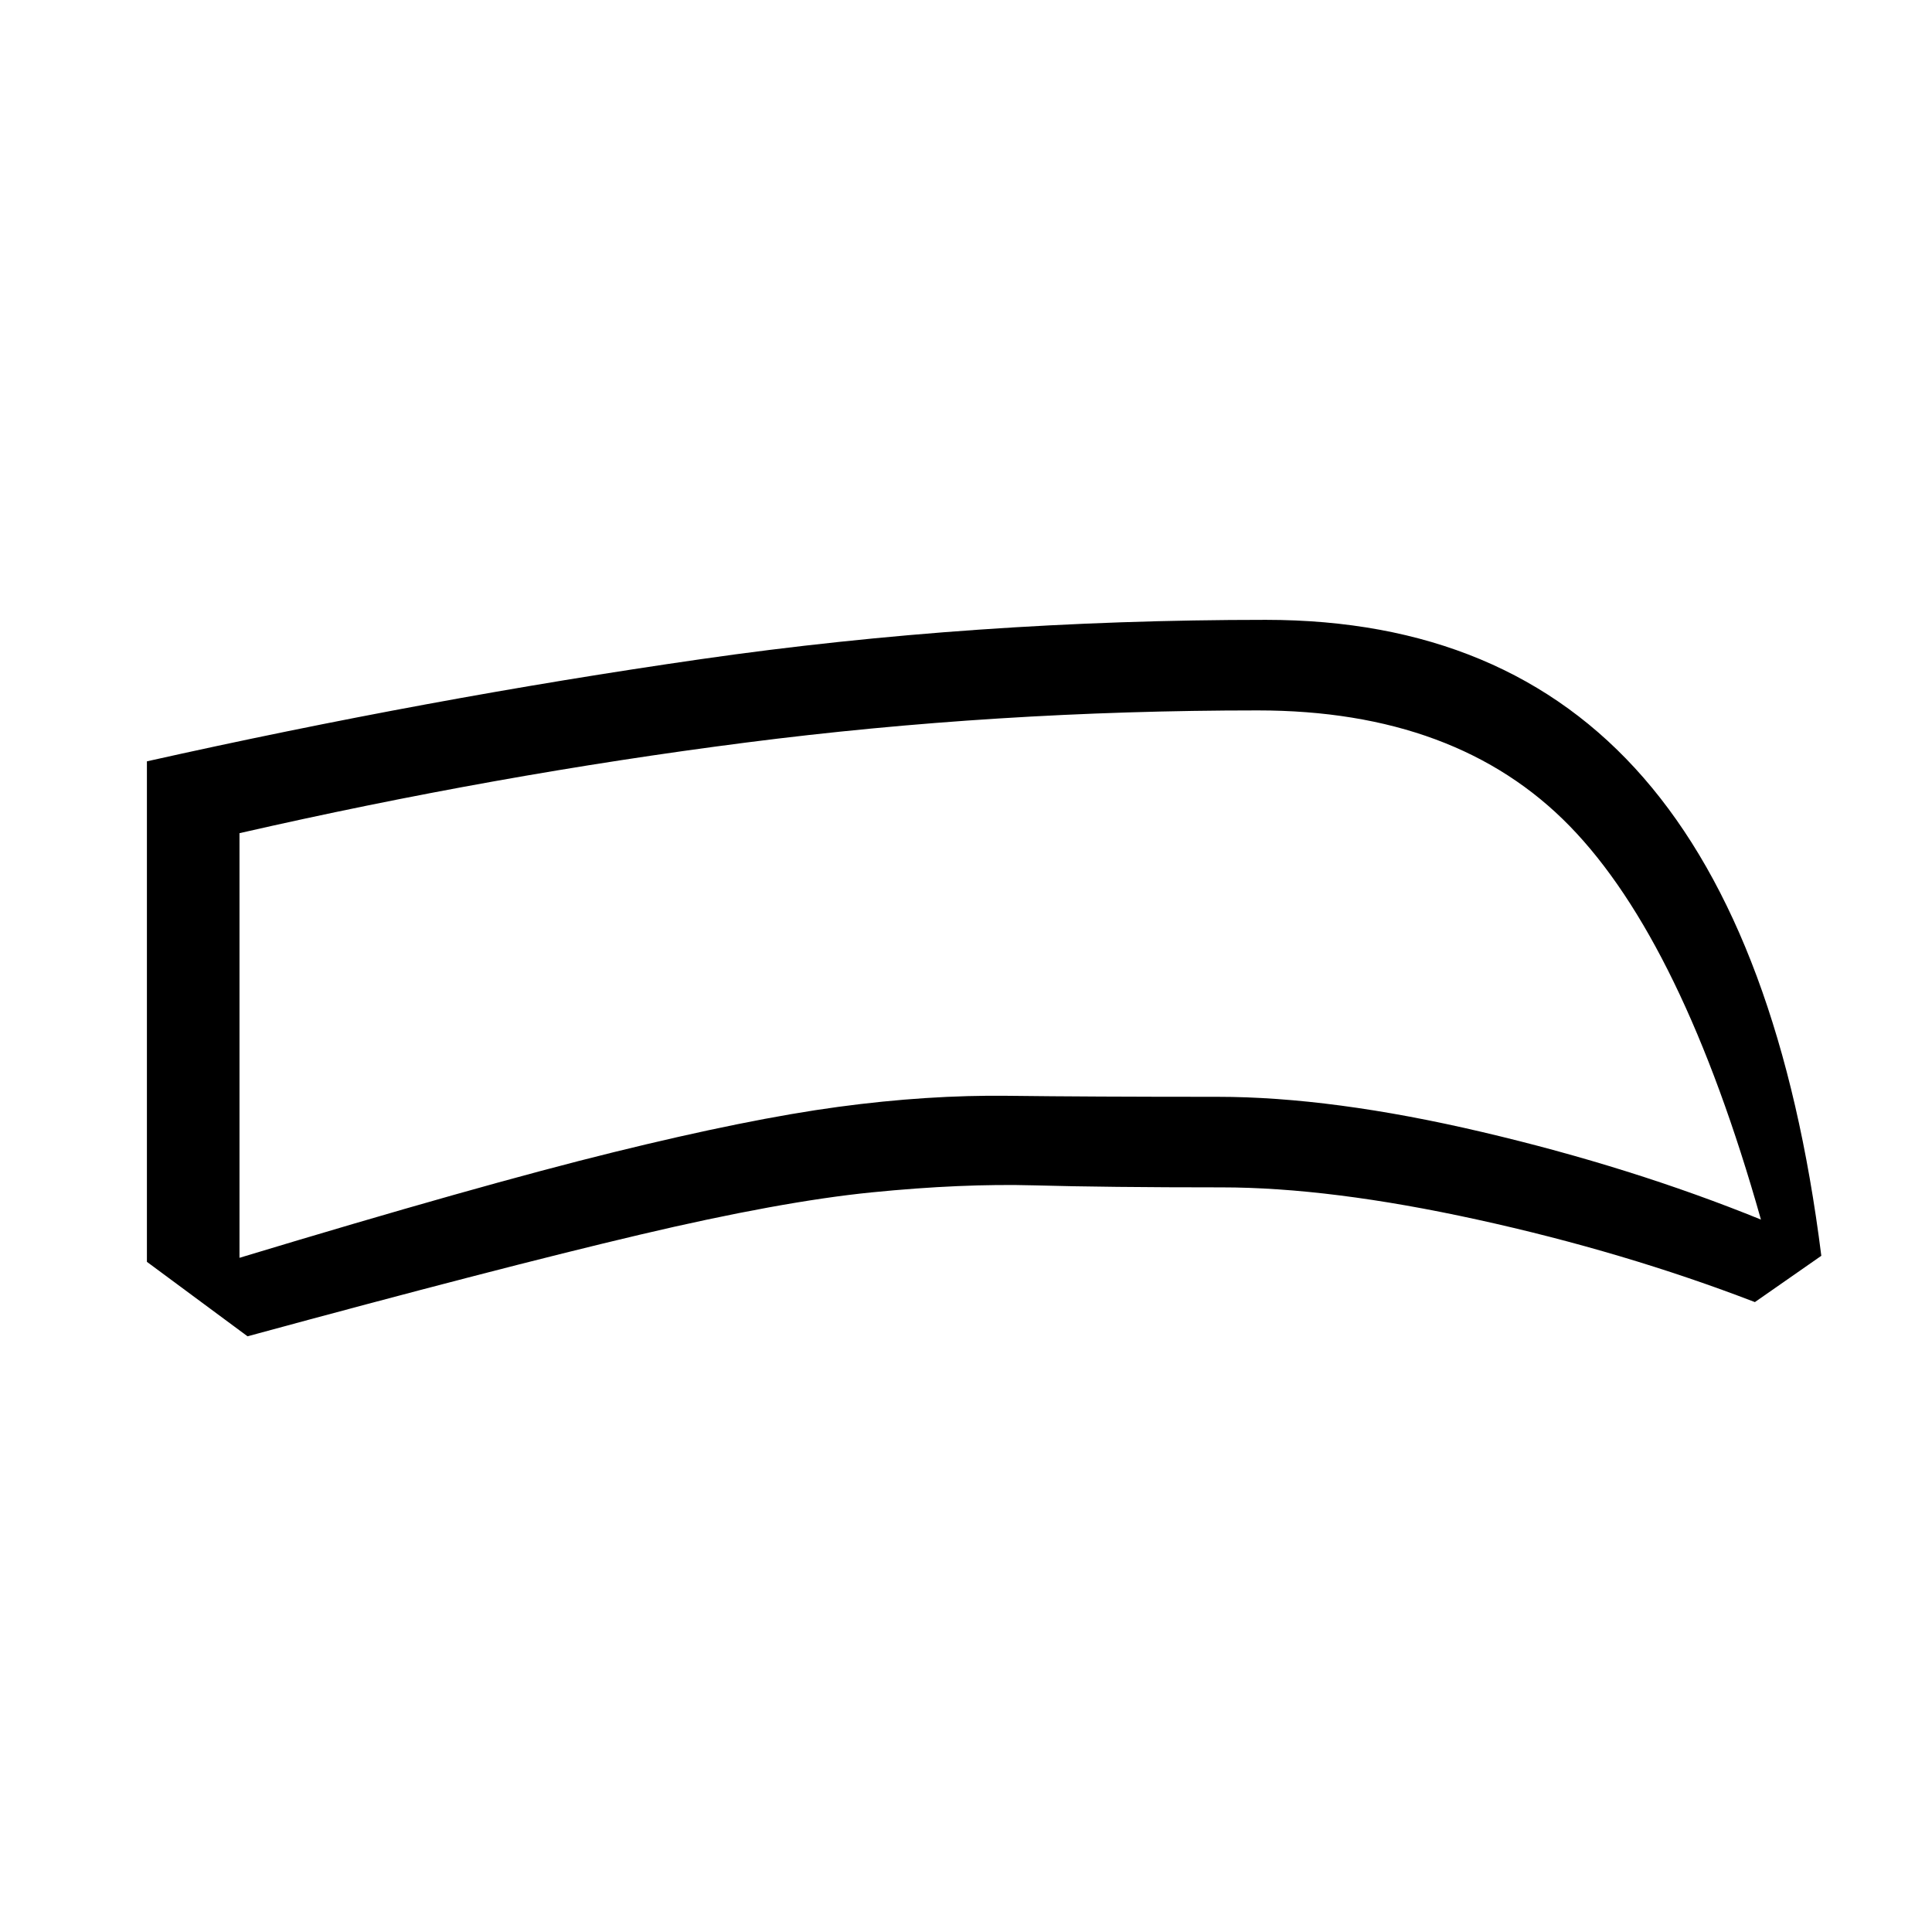 <svg xmlns="http://www.w3.org/2000/svg" height="20" viewBox="0 -960 960 960" width="20"><path d="M607-370q-57 0-93-1t-81 3.5q-45 4.5-115 21T123-296l-50-37v-248.7q140-31.3 275.5-50.8Q484-652 629-652q119.41 0 187.7 78.5Q885-495 905-336l-33 23q-65-25-138-41t-127-16Zm-2-45q57 0 131.5 17.5T875-354q-39-138-95-195.5T625-607q-130 0-254.5 16T119-546v211q119-36 186-52.5T416.5-410q44.5-6 84.5-5.5t104 .5ZM498-539Z"/></svg>